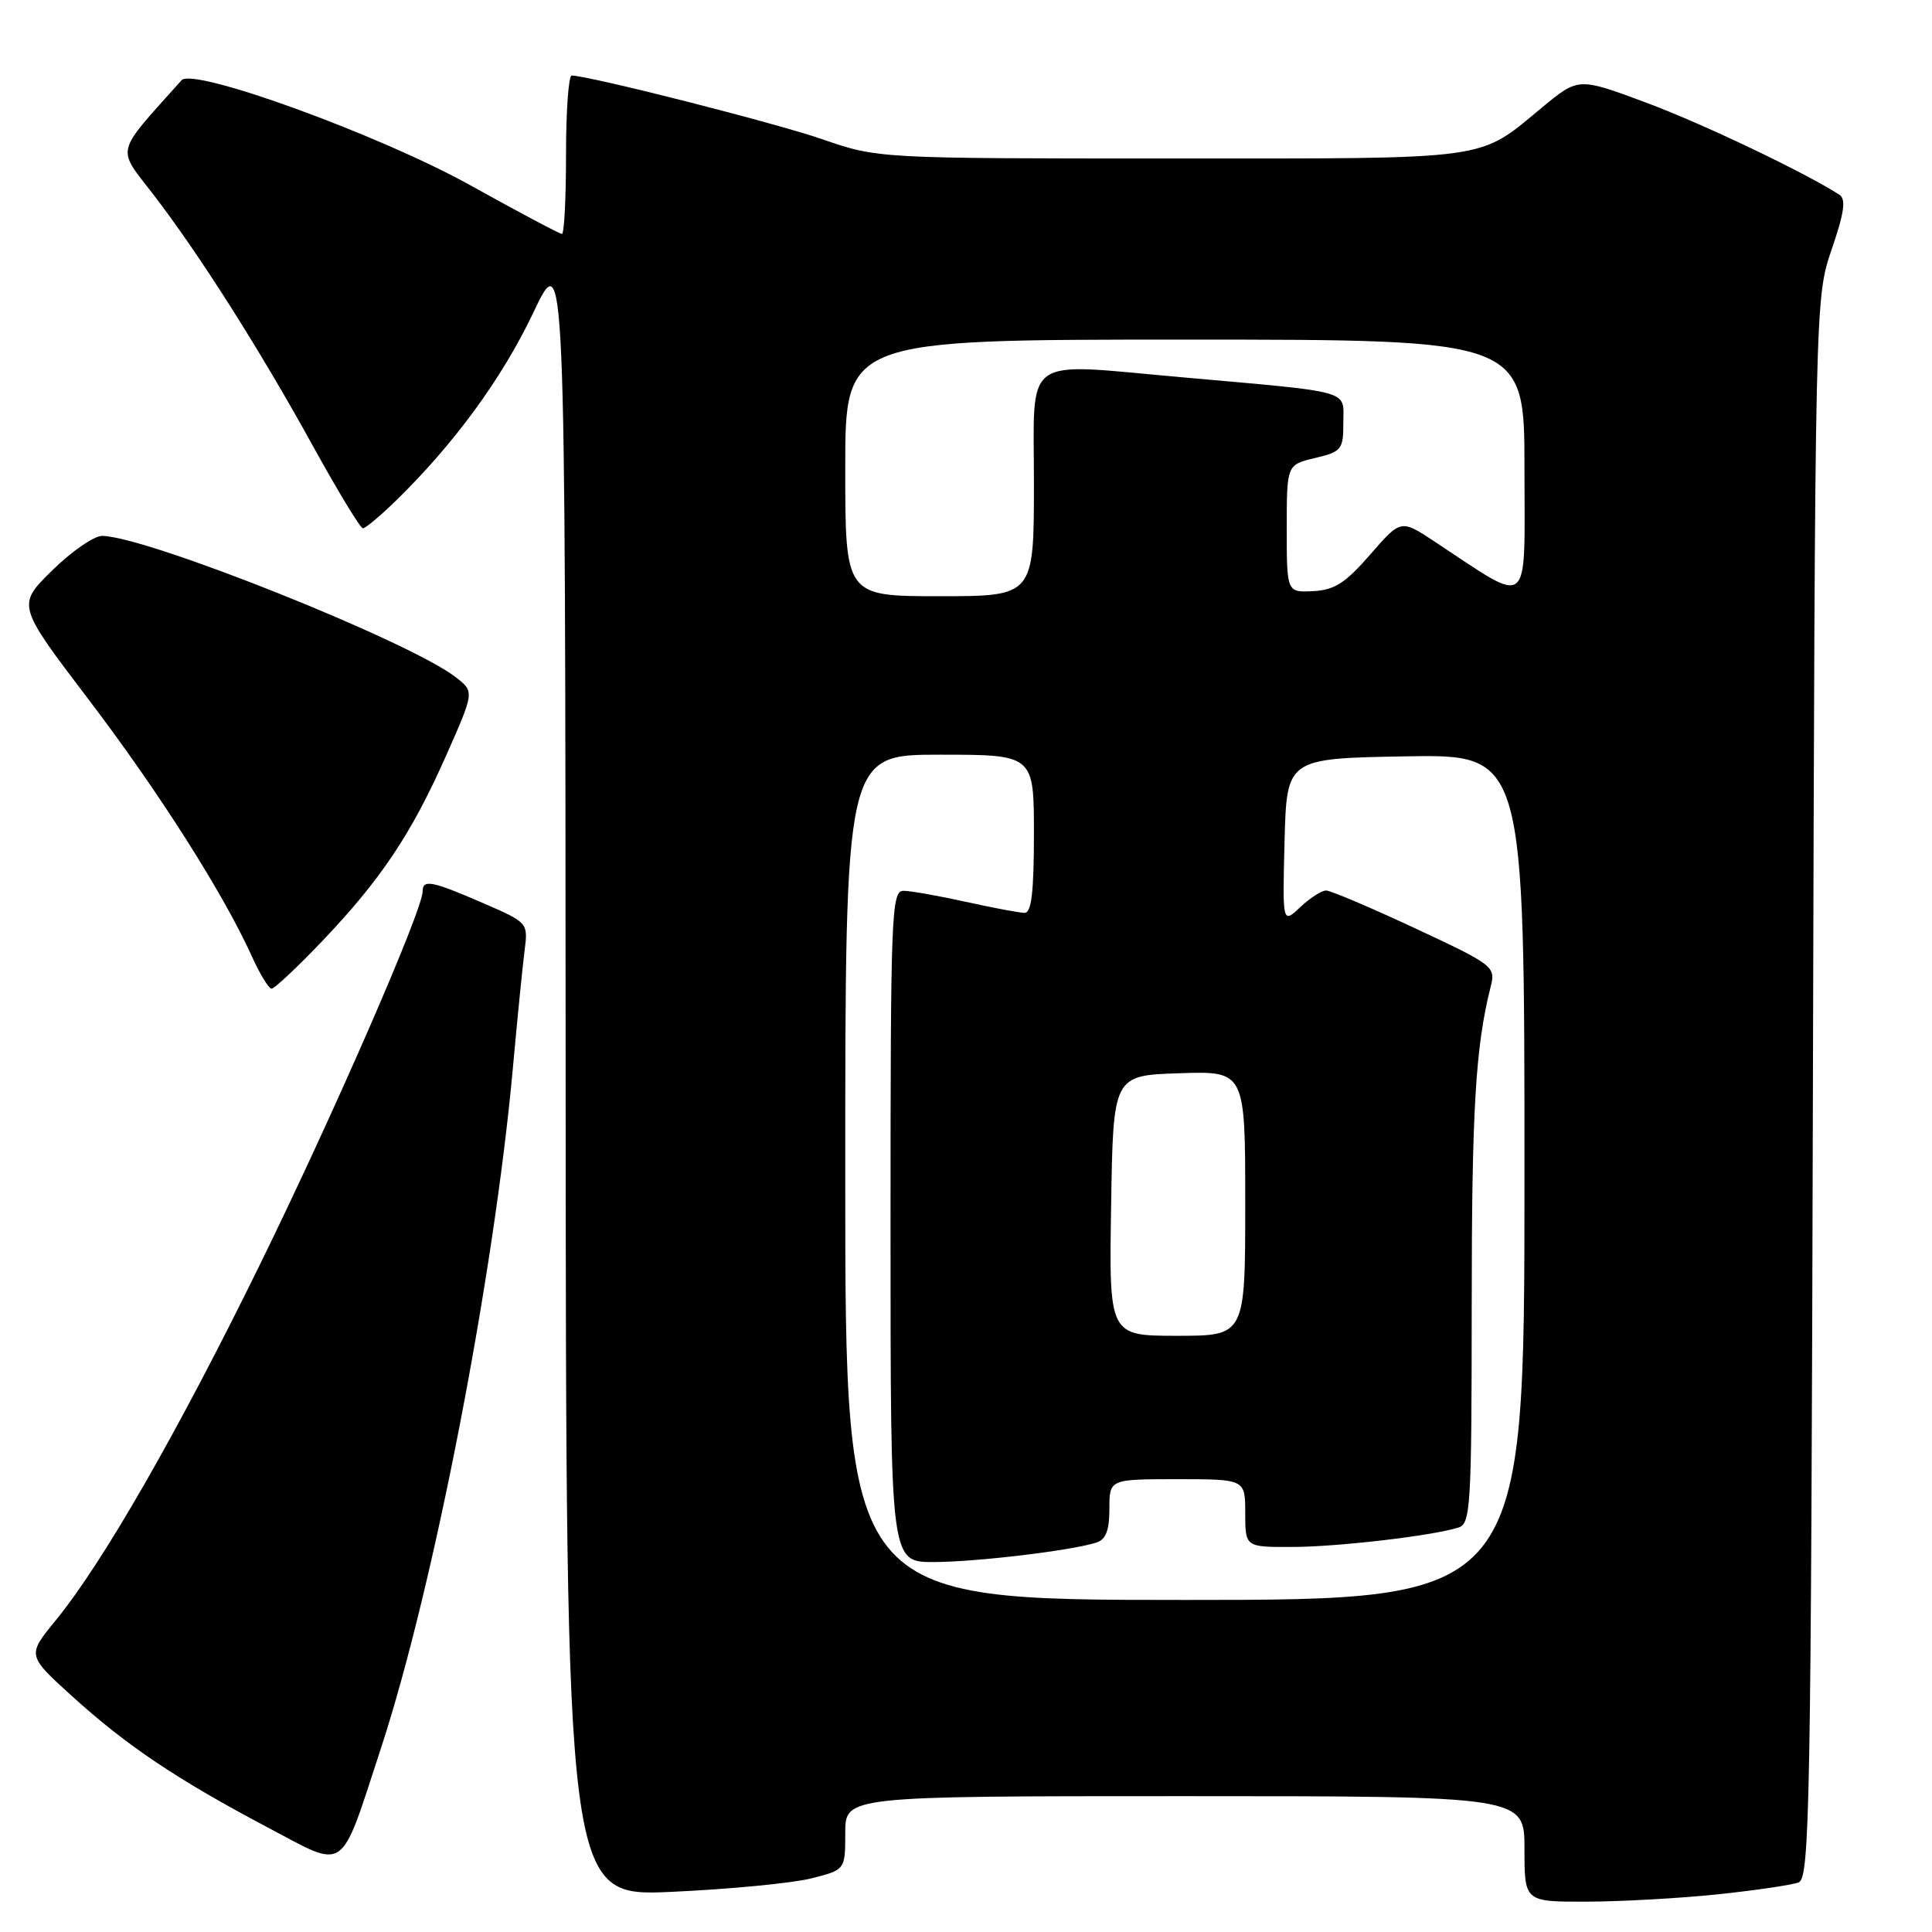 <?xml version="1.0" encoding="UTF-8" standalone="no"?>
<!DOCTYPE svg PUBLIC "-//W3C//DTD SVG 1.1//EN" "http://www.w3.org/Graphics/SVG/1.1/DTD/svg11.dtd" >
<svg xmlns="http://www.w3.org/2000/svg" xmlns:xlink="http://www.w3.org/1999/xlink" version="1.1" viewBox="0 0 256 256">
 <g >
 <path fill="currentColor"
d=" M 227.61 251.01 C 232.62 250.48 237.44 249.77 238.33 249.43 C 239.80 248.86 239.97 239.40 240.22 144.15 C 240.50 39.50 240.50 39.50 242.71 33.04 C 244.39 28.13 244.63 26.38 243.71 25.79 C 238.99 22.77 225.53 16.35 218.07 13.58 C 209.15 10.26 209.15 10.26 204.37 14.21 C 195.75 21.33 198.15 21.00 155.22 21.00 C 116.35 21.00 116.35 21.00 108.93 18.44 C 102.67 16.28 78.15 10.05 75.75 10.01 C 75.34 10.01 75.00 14.72 75.00 20.50 C 75.00 26.28 74.76 31.00 74.46 31.00 C 74.17 31.00 68.70 28.10 62.32 24.55 C 50.35 17.89 25.62 8.89 24.06 10.63 C 15.13 20.61 15.43 19.41 20.28 25.72 C 26.38 33.64 34.48 46.41 41.55 59.25 C 44.81 65.16 47.75 70.00 48.09 70.00 C 48.42 70.00 50.35 68.40 52.37 66.43 C 60.09 58.93 66.51 50.17 70.63 41.50 C 74.90 32.50 74.90 32.50 74.95 141.91 C 75.00 251.31 75.00 251.31 88.98 250.68 C 96.67 250.33 104.99 249.53 107.48 248.90 C 112.00 247.76 112.00 247.76 112.00 242.88 C 112.00 238.00 112.00 238.00 157.00 238.00 C 202.00 238.00 202.00 238.00 202.00 245.00 C 202.00 252.00 202.00 252.00 210.25 251.98 C 214.79 251.97 222.60 251.53 227.61 251.01 Z  M 50.51 231.55 C 57.47 210.29 65.46 169.06 67.96 141.50 C 68.56 134.90 69.26 127.87 69.52 125.88 C 69.98 122.28 69.94 122.23 63.93 119.63 C 57.19 116.71 56.00 116.48 56.00 118.13 C 56.00 120.59 44.21 147.64 34.47 167.50 C 23.57 189.75 13.60 207.12 7.37 214.72 C 3.59 219.34 3.59 219.34 9.50 224.71 C 16.73 231.28 23.45 235.79 35.37 242.09 C 46.08 247.75 44.94 248.54 50.51 231.55 Z  M 42.65 124.75 C 50.46 116.56 54.50 110.52 59.09 100.17 C 62.86 91.67 62.86 91.67 60.44 89.77 C 54.45 85.06 19.44 71.06 13.53 71.01 C 12.45 71.01 9.47 73.07 6.90 75.60 C 2.24 80.19 2.24 80.19 11.72 92.66 C 21.06 104.94 29.66 118.48 33.40 126.78 C 34.45 129.10 35.61 131.00 35.99 131.00 C 36.37 131.00 39.37 128.19 42.65 124.75 Z  M 112.00 156.00 C 112.00 100.00 112.00 100.00 124.50 100.00 C 137.00 100.00 137.00 100.00 137.00 110.50 C 137.00 118.25 136.67 120.99 135.75 120.96 C 135.06 120.95 131.57 120.29 128.00 119.50 C 124.42 118.71 120.71 118.05 119.75 118.04 C 118.11 118.00 118.00 120.77 118.00 162.50 C 118.00 207.00 118.00 207.00 123.75 206.98 C 129.41 206.96 141.83 205.48 145.25 204.41 C 146.53 204.01 147.00 202.80 147.00 199.93 C 147.00 196.00 147.00 196.00 156.00 196.00 C 165.00 196.00 165.00 196.00 165.00 200.50 C 165.00 205.00 165.00 205.00 171.25 204.98 C 177.32 204.96 189.71 203.51 193.25 202.41 C 194.86 201.91 195.00 199.62 195.01 173.18 C 195.01 147.06 195.51 138.71 197.52 130.75 C 198.20 128.08 197.93 127.87 187.50 123.00 C 181.61 120.25 176.31 118.00 175.71 118.00 C 175.12 118.00 173.57 118.99 172.28 120.21 C 169.93 122.42 169.93 122.42 170.21 111.46 C 170.50 100.50 170.50 100.50 186.25 100.22 C 202.00 99.95 202.00 99.95 202.00 155.97 C 202.00 212.00 202.00 212.00 157.00 212.00 C 112.00 212.00 112.00 212.00 112.00 156.00 Z  M 147.23 159.75 C 147.50 142.50 147.50 142.50 156.25 142.21 C 165.00 141.92 165.00 141.92 165.00 159.46 C 165.00 177.00 165.00 177.00 155.98 177.00 C 146.95 177.00 146.95 177.00 147.23 159.75 Z  M 112.00 62.00 C 112.00 45.00 112.00 45.00 157.00 45.00 C 202.00 45.00 202.00 45.00 202.00 62.08 C 202.00 81.18 203.07 80.31 190.06 71.74 C 185.62 68.81 185.62 68.81 181.56 73.48 C 178.29 77.25 176.82 78.19 174.00 78.33 C 170.50 78.50 170.50 78.50 170.50 70.04 C 170.50 61.58 170.50 61.58 174.25 60.69 C 177.78 59.85 178.00 59.57 178.00 55.97 C 178.00 51.61 179.51 52.03 156.50 49.98 C 135.21 48.09 137.00 46.80 137.00 64.00 C 137.00 79.00 137.00 79.00 124.50 79.00 C 112.00 79.00 112.00 79.00 112.00 62.00 Z "/>
</g>
</svg>